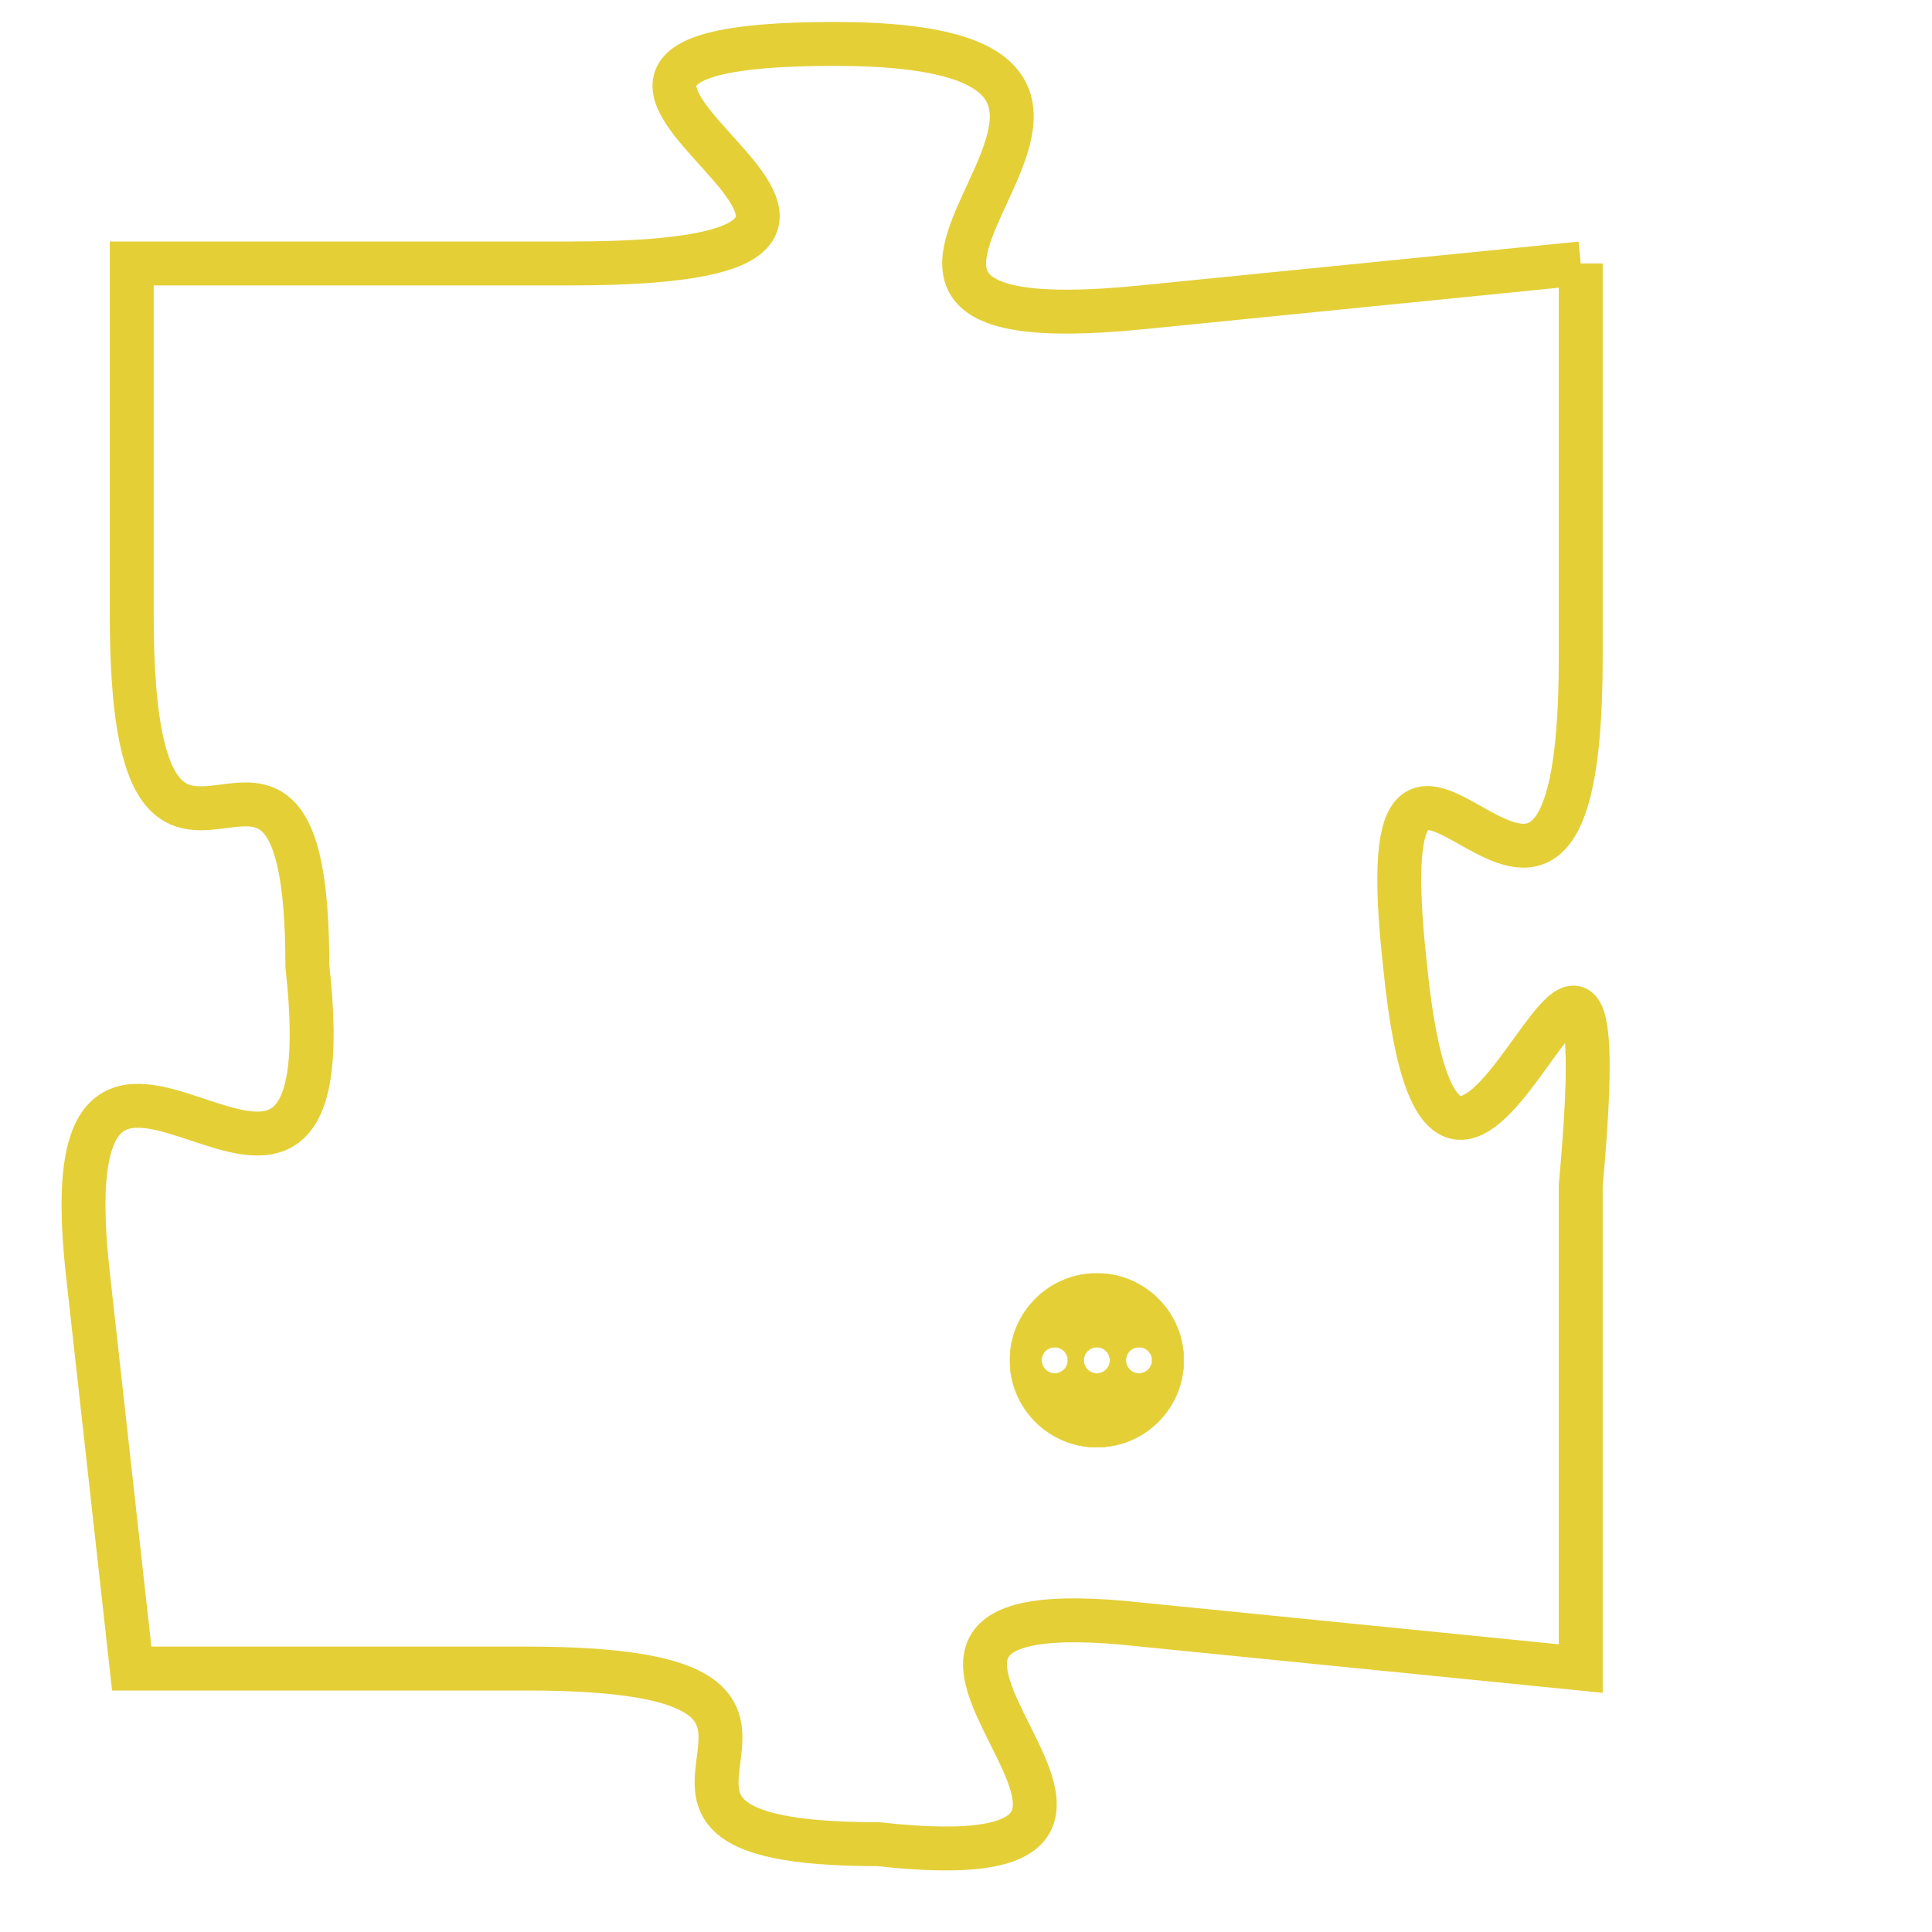 <svg version="1.1" xmlns="http://www.w3.org/2000/svg" xmlns:xlink="http://www.w3.org/1999/xlink" fill="transparent" x="0" y="0" width="350" height="350" preserveAspectRatio="xMinYMin slice"><style type="text/css">.links{fill:transparent;stroke: #E4CF37;}.links:hover{fill:#63D272; opacity:0.4;}</style><defs><g id="allt"><path id="t4054" d="M825,992 L815,993 C805,994 818,987 808,987 C798,987 813,992 802,992 L792,992 792,992 L792,1000 C792,1009 796,1000 796,1008 C797,1017 790,1006 791,1015 L792,1024 792,1024 L801,1024 C810,1024 801,1028 809,1028 C818,1029 806,1022 815,1023 L825,1024 825,1024 L825,1013 C826,1002 822,1018 821,1008 C820,999 825,1011 825,1001 L825,992"/></g><clipPath id="c" clipRule="evenodd" fill="transparent"><use href="#t4054"/></clipPath></defs><svg viewBox="789 986 38 44" preserveAspectRatio="xMinYMin meet"><svg width="4380" height="2430"><g><image crossorigin="anonymous" x="0" y="0" href="https://nftpuzzle.license-token.com/assets/completepuzzle.svg" width="100%" height="100%" /><g class="links"><use href="#t4054"/></g></g></svg><svg x="812" y="1015" height="9%" width="9%" viewBox="0 0 330 330"><g><a xlink:href="https://nftpuzzle.license-token.com/" class="links"><title>See the most innovative NFT based token software licensing project</title><path fill="#E4CF37" id="more" d="M165,0C74.019,0,0,74.019,0,165s74.019,165,165,165s165-74.019,165-165S255.981,0,165,0z M85,190 c-13.785,0-25-11.215-25-25s11.215-25,25-25s25,11.215,25,25S98.785,190,85,190z M165,190c-13.785,0-25-11.215-25-25 s11.215-25,25-25s25,11.215,25,25S178.785,190,165,190z M245,190c-13.785,0-25-11.215-25-25s11.215-25,25-25 c13.785,0,25,11.215,25,25S258.785,190,245,190z"></path></a></g></svg></svg></svg>